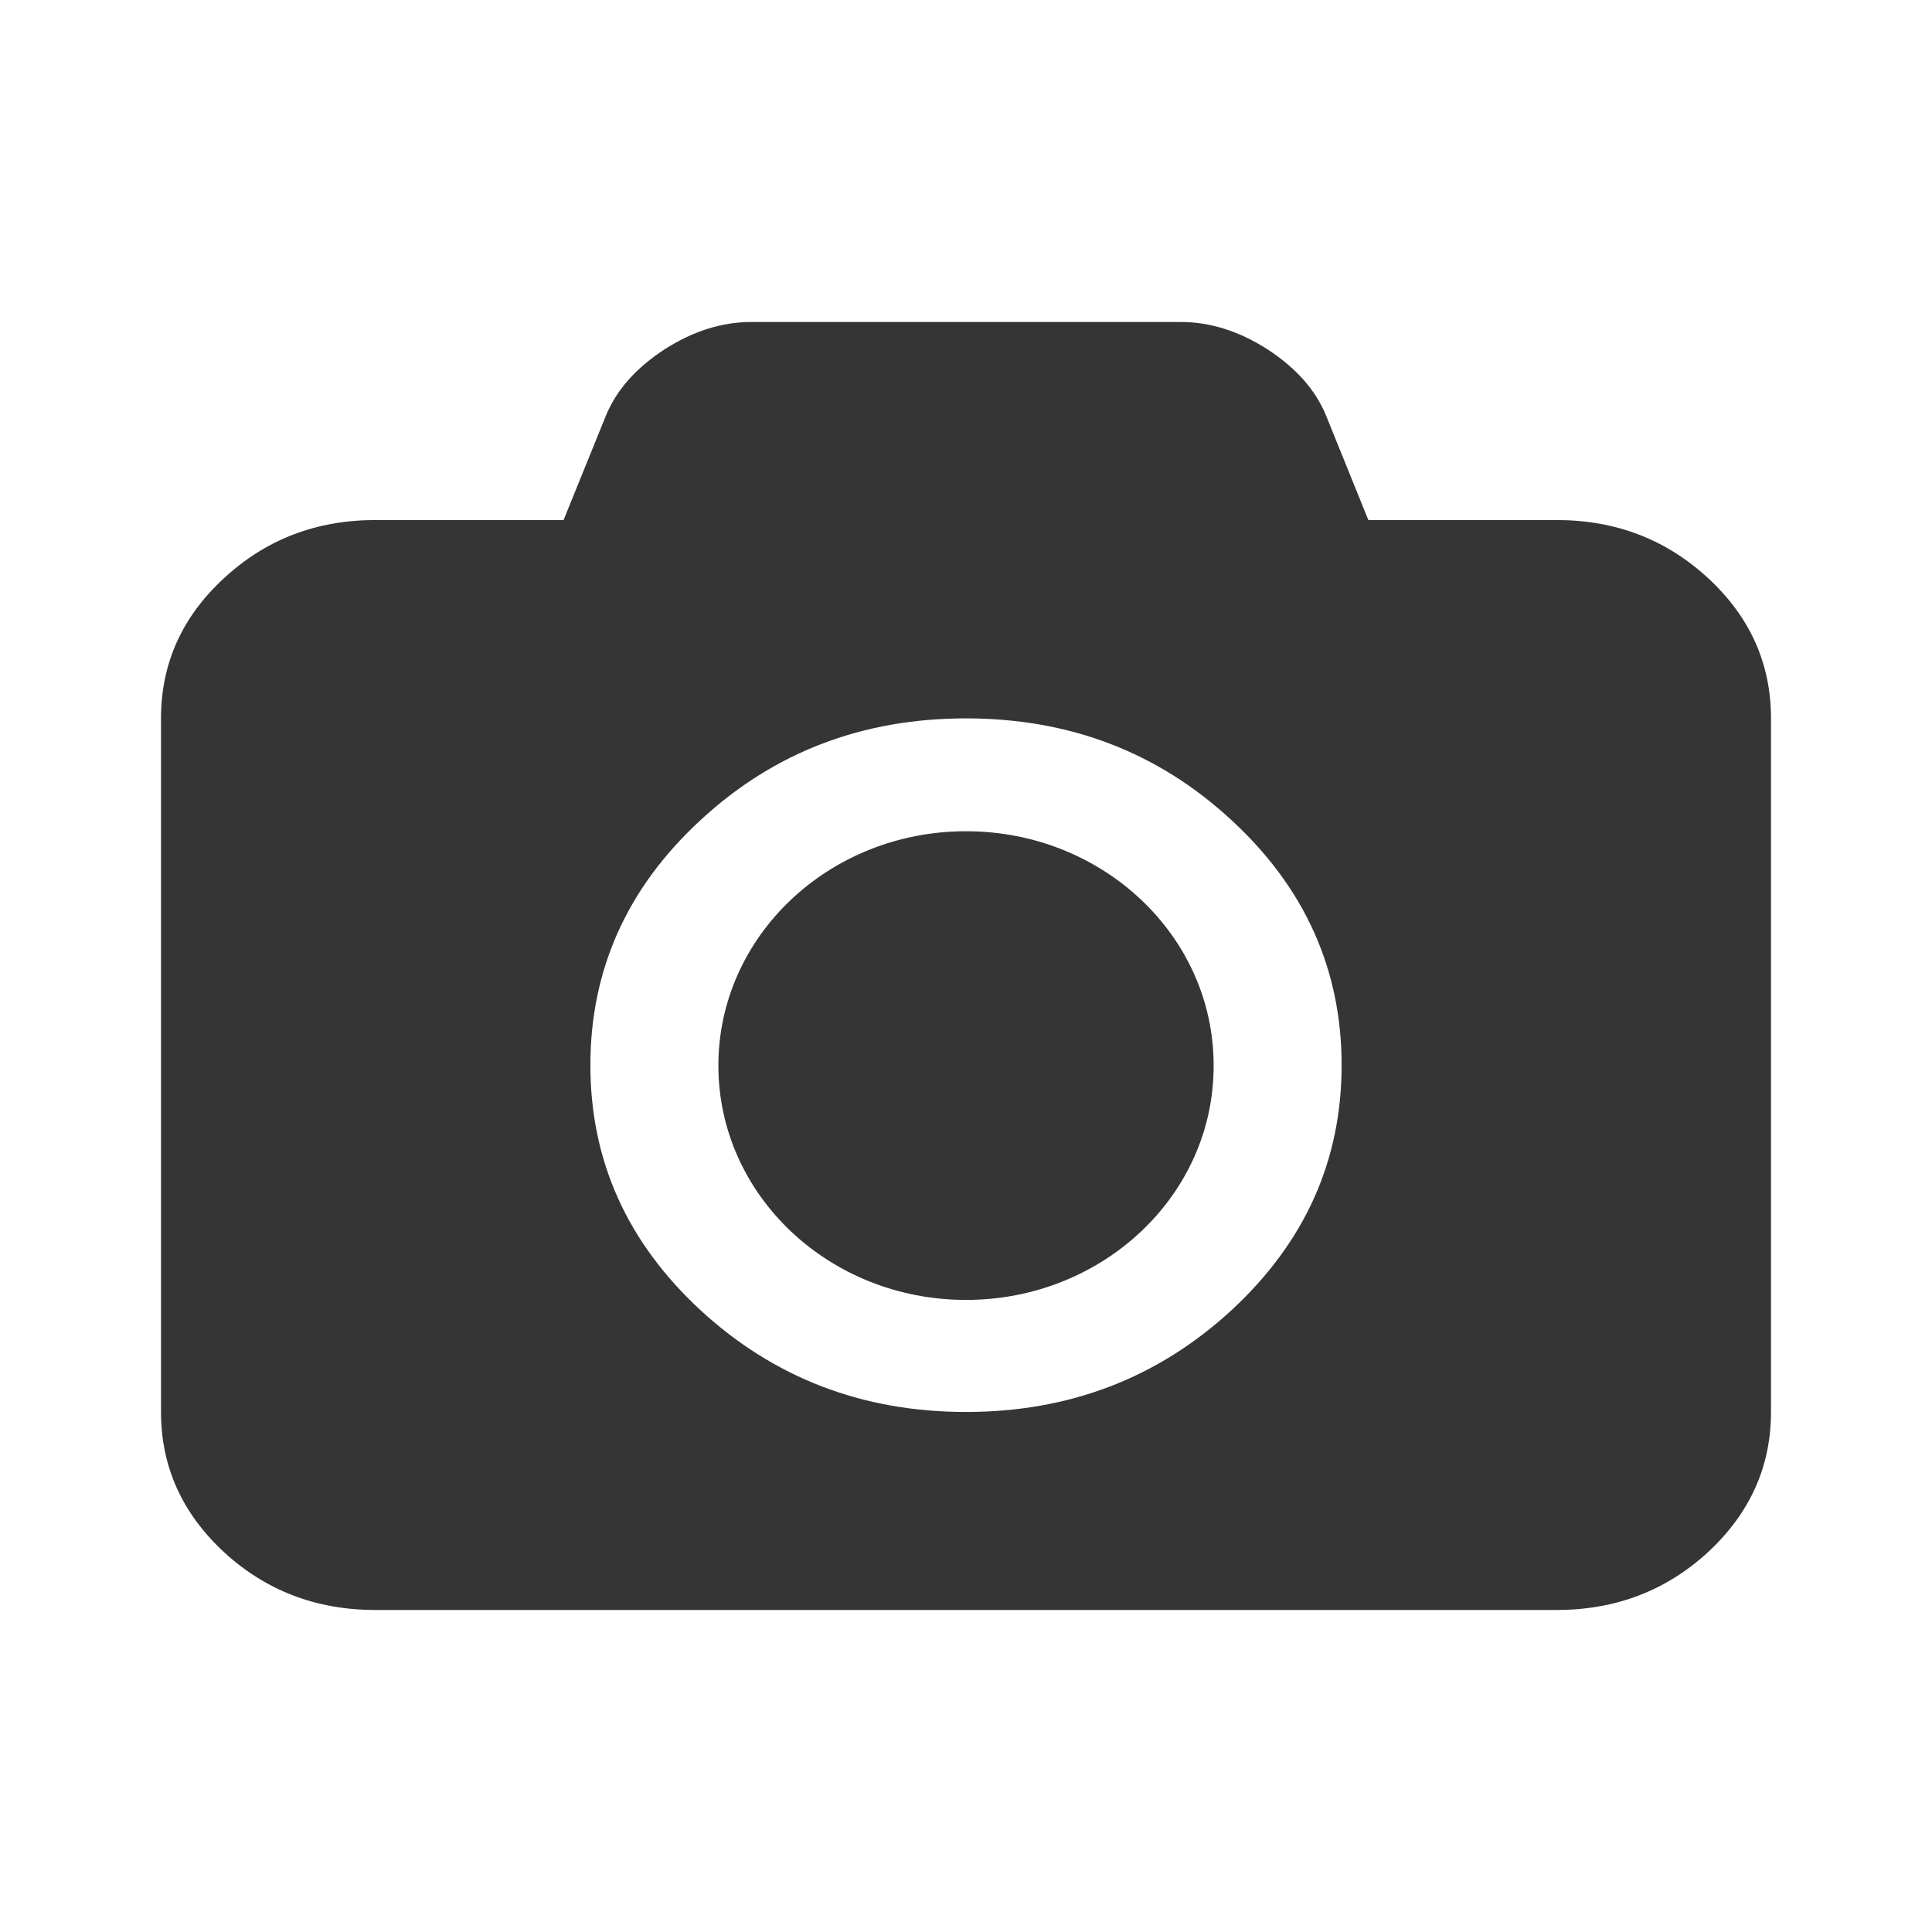 <?xml version="1.0" encoding="UTF-8" standalone="no"?>
<svg
   xmlns:dc="http://purl.org/dc/elements/1.1/"
   xmlns:cc="http://creativecommons.org/ns#"
   xmlns:rdf="http://www.w3.org/1999/02/22-rdf-syntax-ns#"
   xmlns:svg="http://www.w3.org/2000/svg"
   xmlns="http://www.w3.org/2000/svg"
   xmlns:sodipodi="http://sodipodi.sourceforge.net/DTD/sodipodi-0.dtd"
   xmlns:inkscape="http://www.inkscape.org/namespaces/inkscape"
   width="24"
   height="24"
   viewBox="0 0 24 24"
   id="svg3109"
   version="1.1"
   inkscape:version="0.91 r"
   sodipodi:docname="renamed-simplescreenrecorder.svg">
  <sodipodi:namedview
     pagecolor="#ffffff"
     bordercolor="#666666"
     borderopacity="1"
     objecttolerance="10"
     gridtolerance="10"
     guidetolerance="10"
     inkscape:pageopacity="0"
     inkscape:pageshadow="2"
     inkscape:window-width="1366"
     inkscape:window-height="747"
     id="namedview3137"
     showgrid="false"
     inkscape:zoom="9.8333334"
     inkscape:cx="0.48676722"
     inkscape:cy="2.0947722"
     inkscape:window-x="0"
     inkscape:window-y="21"
     inkscape:window-maximized="1"
     inkscape:current-layer="svg3109" />
  <defs
     id="defs3111" />
  <path
     style="fill:#353535;fill-opacity:1"
     inkscape:connector-curvature="0"
     id="path3133"
     d="m 19.333,6.46 c 0.738,0 1.364,0.24 1.887,0.723 C 21.739,7.663 22,8.244 22,8.924 l 0,8.616 c 0,0.677 -0.261,1.257 -0.781,1.74 C 20.697,19.76 20.07,20 19.333,20 L 4.667,20 C 3.93,20 3.303,19.76 2.781,19.28 2.261,18.797 2,18.217 2,17.54 L 2,8.924 C 2,8.244 2.261,7.663 2.781,7.184 3.303,6.7 3.93,6.46 4.667,6.46 l 2.334,0 0.53,-1.307 C 7.664,4.838 7.904,4.569 8.255,4.34 8.606,4.115 8.964,4 9.333,4 l 5.335,0 c 0.369,0 0.727,0.115 1.078,0.34 0.351,0.229 0.591,0.498 0.723,0.813 L 16.998,6.46 Z M 12,17.54 c 1.285,0 2.385,-0.423 3.298,-1.264 0.913,-0.845 1.368,-1.859 1.368,-3.044 0,-1.185 -0.455,-2.202 -1.368,-3.044 C 14.385,9.343 13.285,8.924 12,8.924 c -1.285,0 -2.385,0.419 -3.298,1.264 -0.913,0.842 -1.368,1.859 -1.368,3.044 0,1.185 0.455,2.199 1.368,3.044 C 9.615,17.117 10.715,17.54 12,17.54 Z" />
  <path
     style="fill:#353535;fill-opacity:1"
     inkscape:connector-curvature="0"
     id="path3135"
     d="m 15.076,13.237 c 0.004,1.608 -1.375,2.911 -3.076,2.911 -1.701,0 -3.076,-1.303 -3.076,-2.911 0,-1.608 1.375,-2.911 3.076,-2.911 1.701,0 3.079,1.303 3.076,2.911 z" />
</svg>

